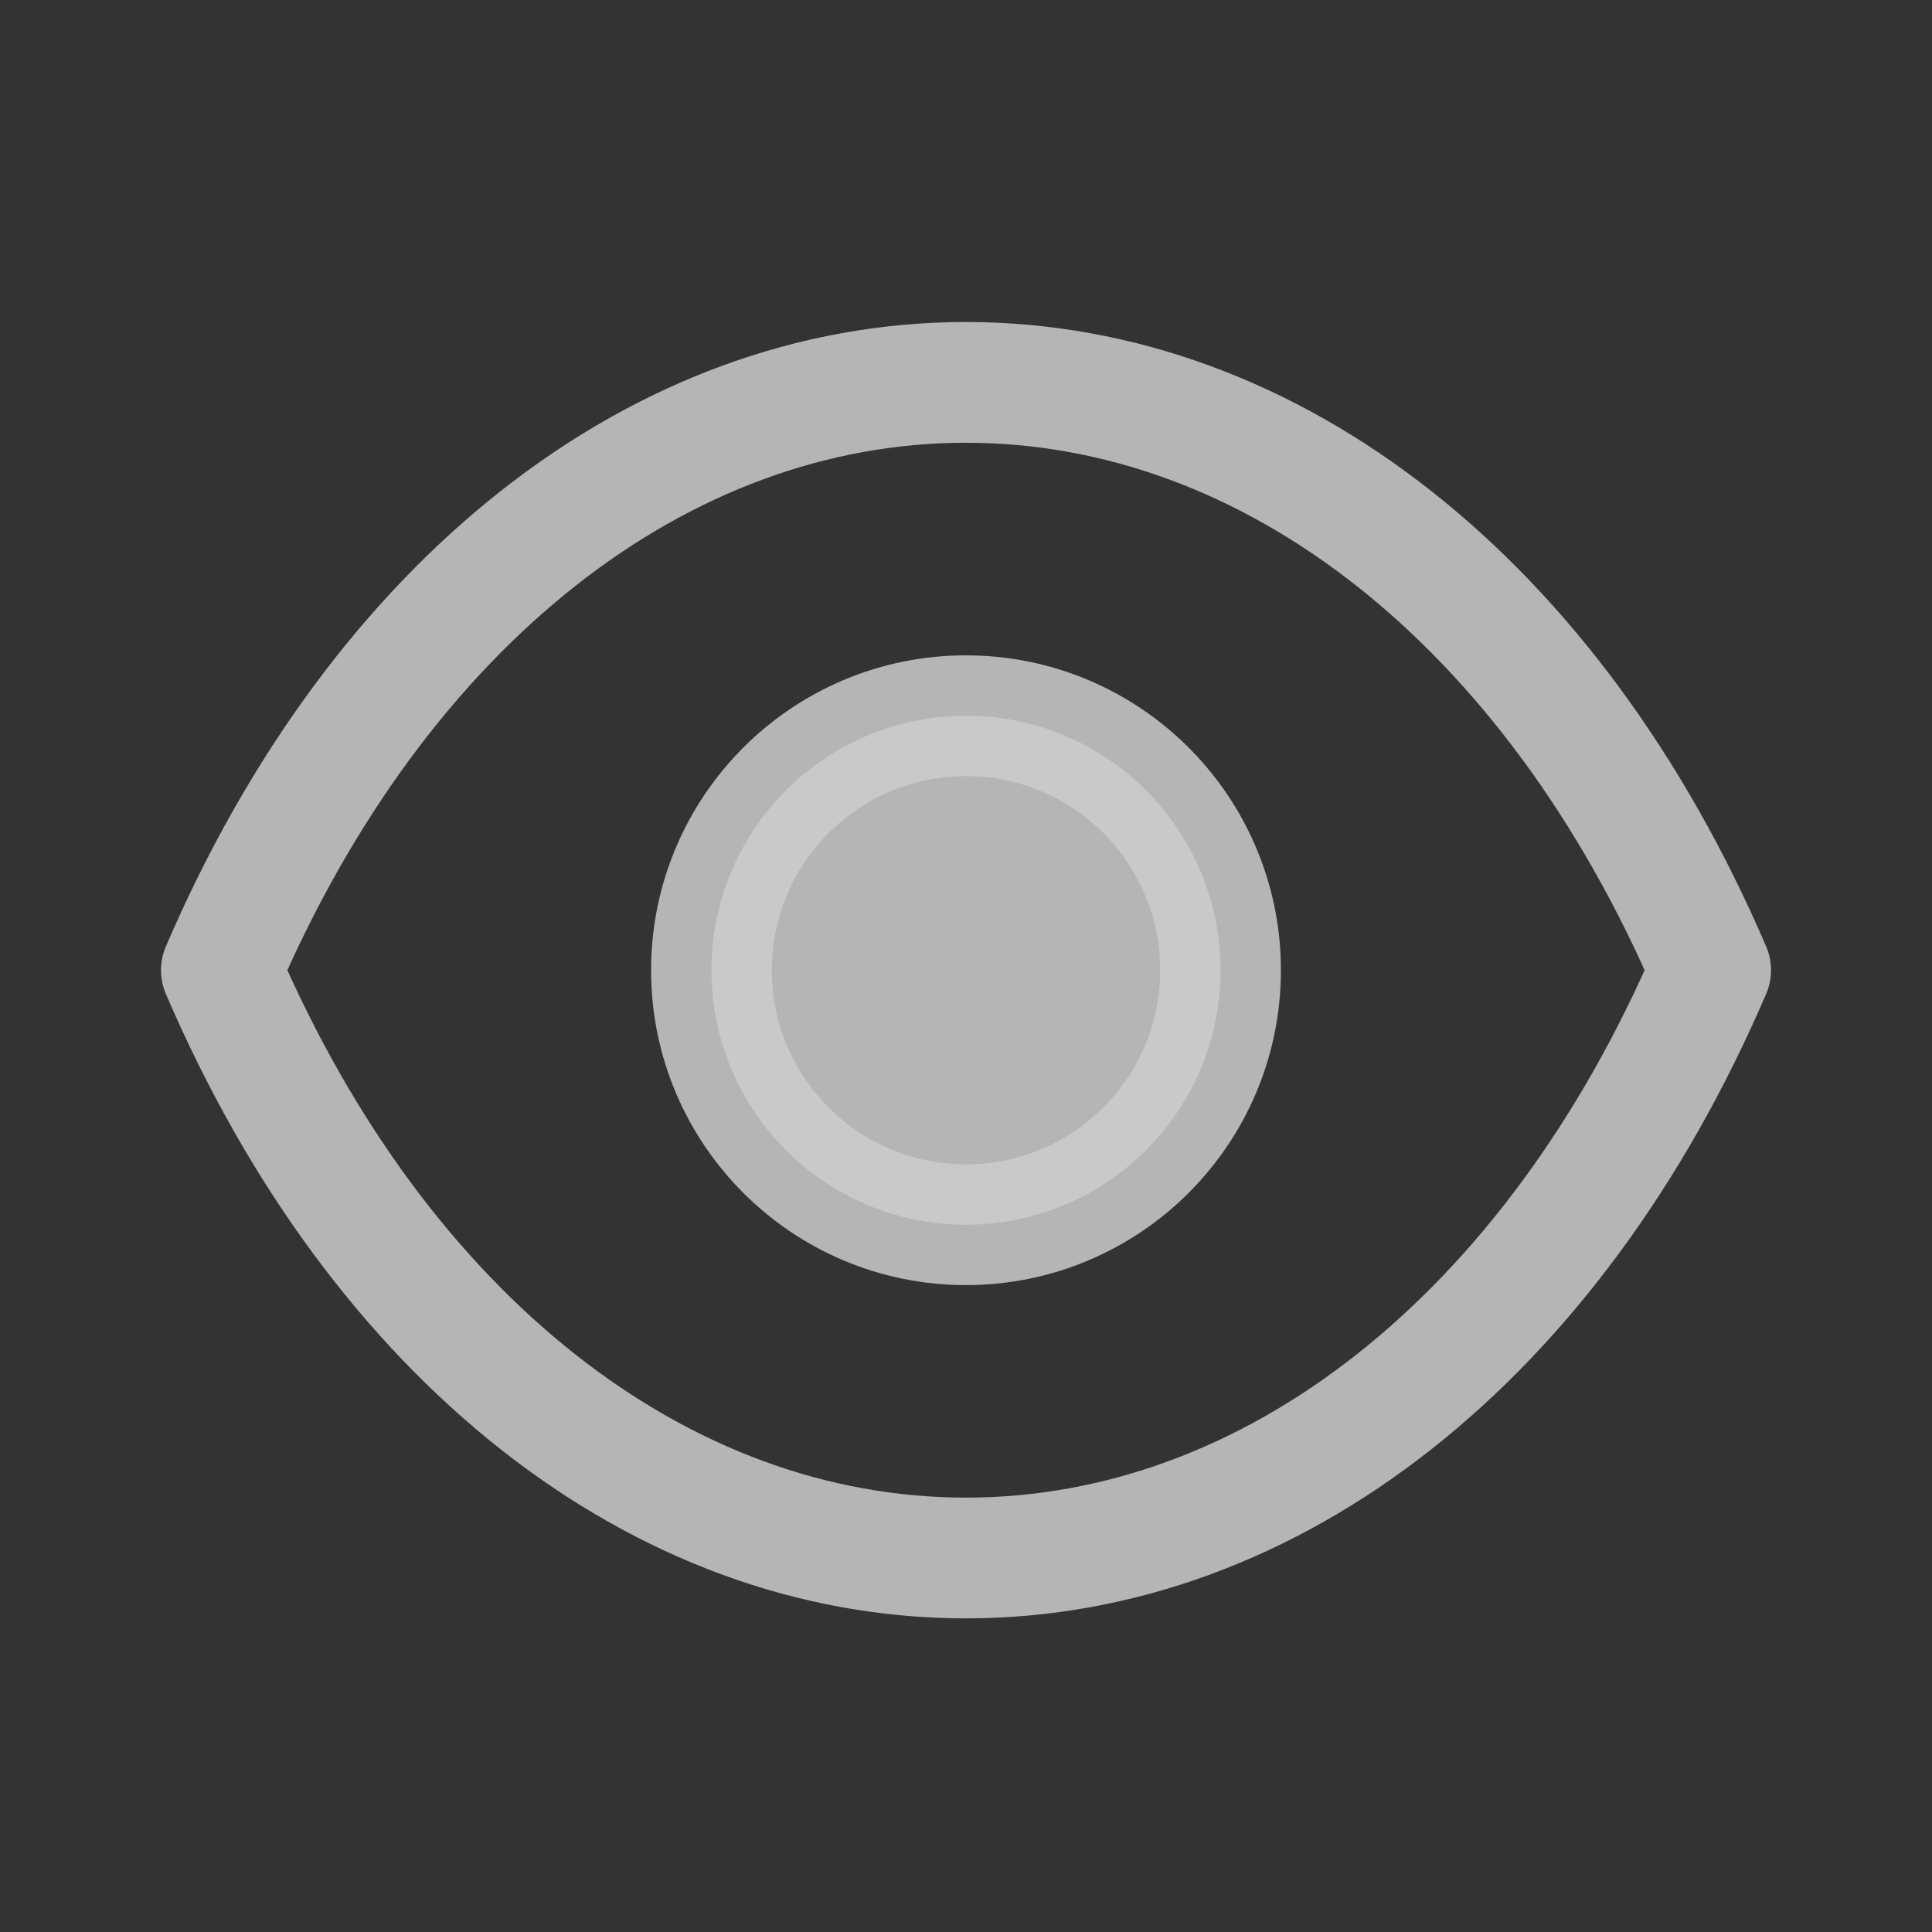 <svg width="24" height="24" viewBox="0 0 24 24" fill="none" xmlns="http://www.w3.org/2000/svg">
<rect x="0" y="0" width="24" height="24" fill="#333333" stroke="none"/>
<g opacity="0.75">
<path fill-rule="evenodd" clip-rule="evenodd" d="M15.162 12.053C15.162 13.799 13.745 15.214 11.999 15.214C10.254 15.214 8.838 13.799 8.838 12.053C8.838 10.306 10.254 8.891 11.999 8.891C13.745 8.891 15.162 10.306 15.162 12.053Z" fill="white" fill-opacity="0.85" stroke="white" stroke-opacity="0.85" stroke-width="1.5" stroke-linecap="round" stroke-linejoin="round"/>
<path fill-rule="evenodd" clip-rule="evenodd" d="M11.998 19.354C15.806 19.354 19.289 16.616 21.25 12.052C19.289 7.488 15.806 4.75 11.998 4.75H12.002C8.194 4.75 4.711 7.488 2.75 12.052C4.711 16.616 8.194 19.354 12.002 19.354H11.998Z" stroke="white" stroke-opacity="0.85" stroke-width="1.5" stroke-linecap="round" stroke-linejoin="round"/>
</g>
</svg>
